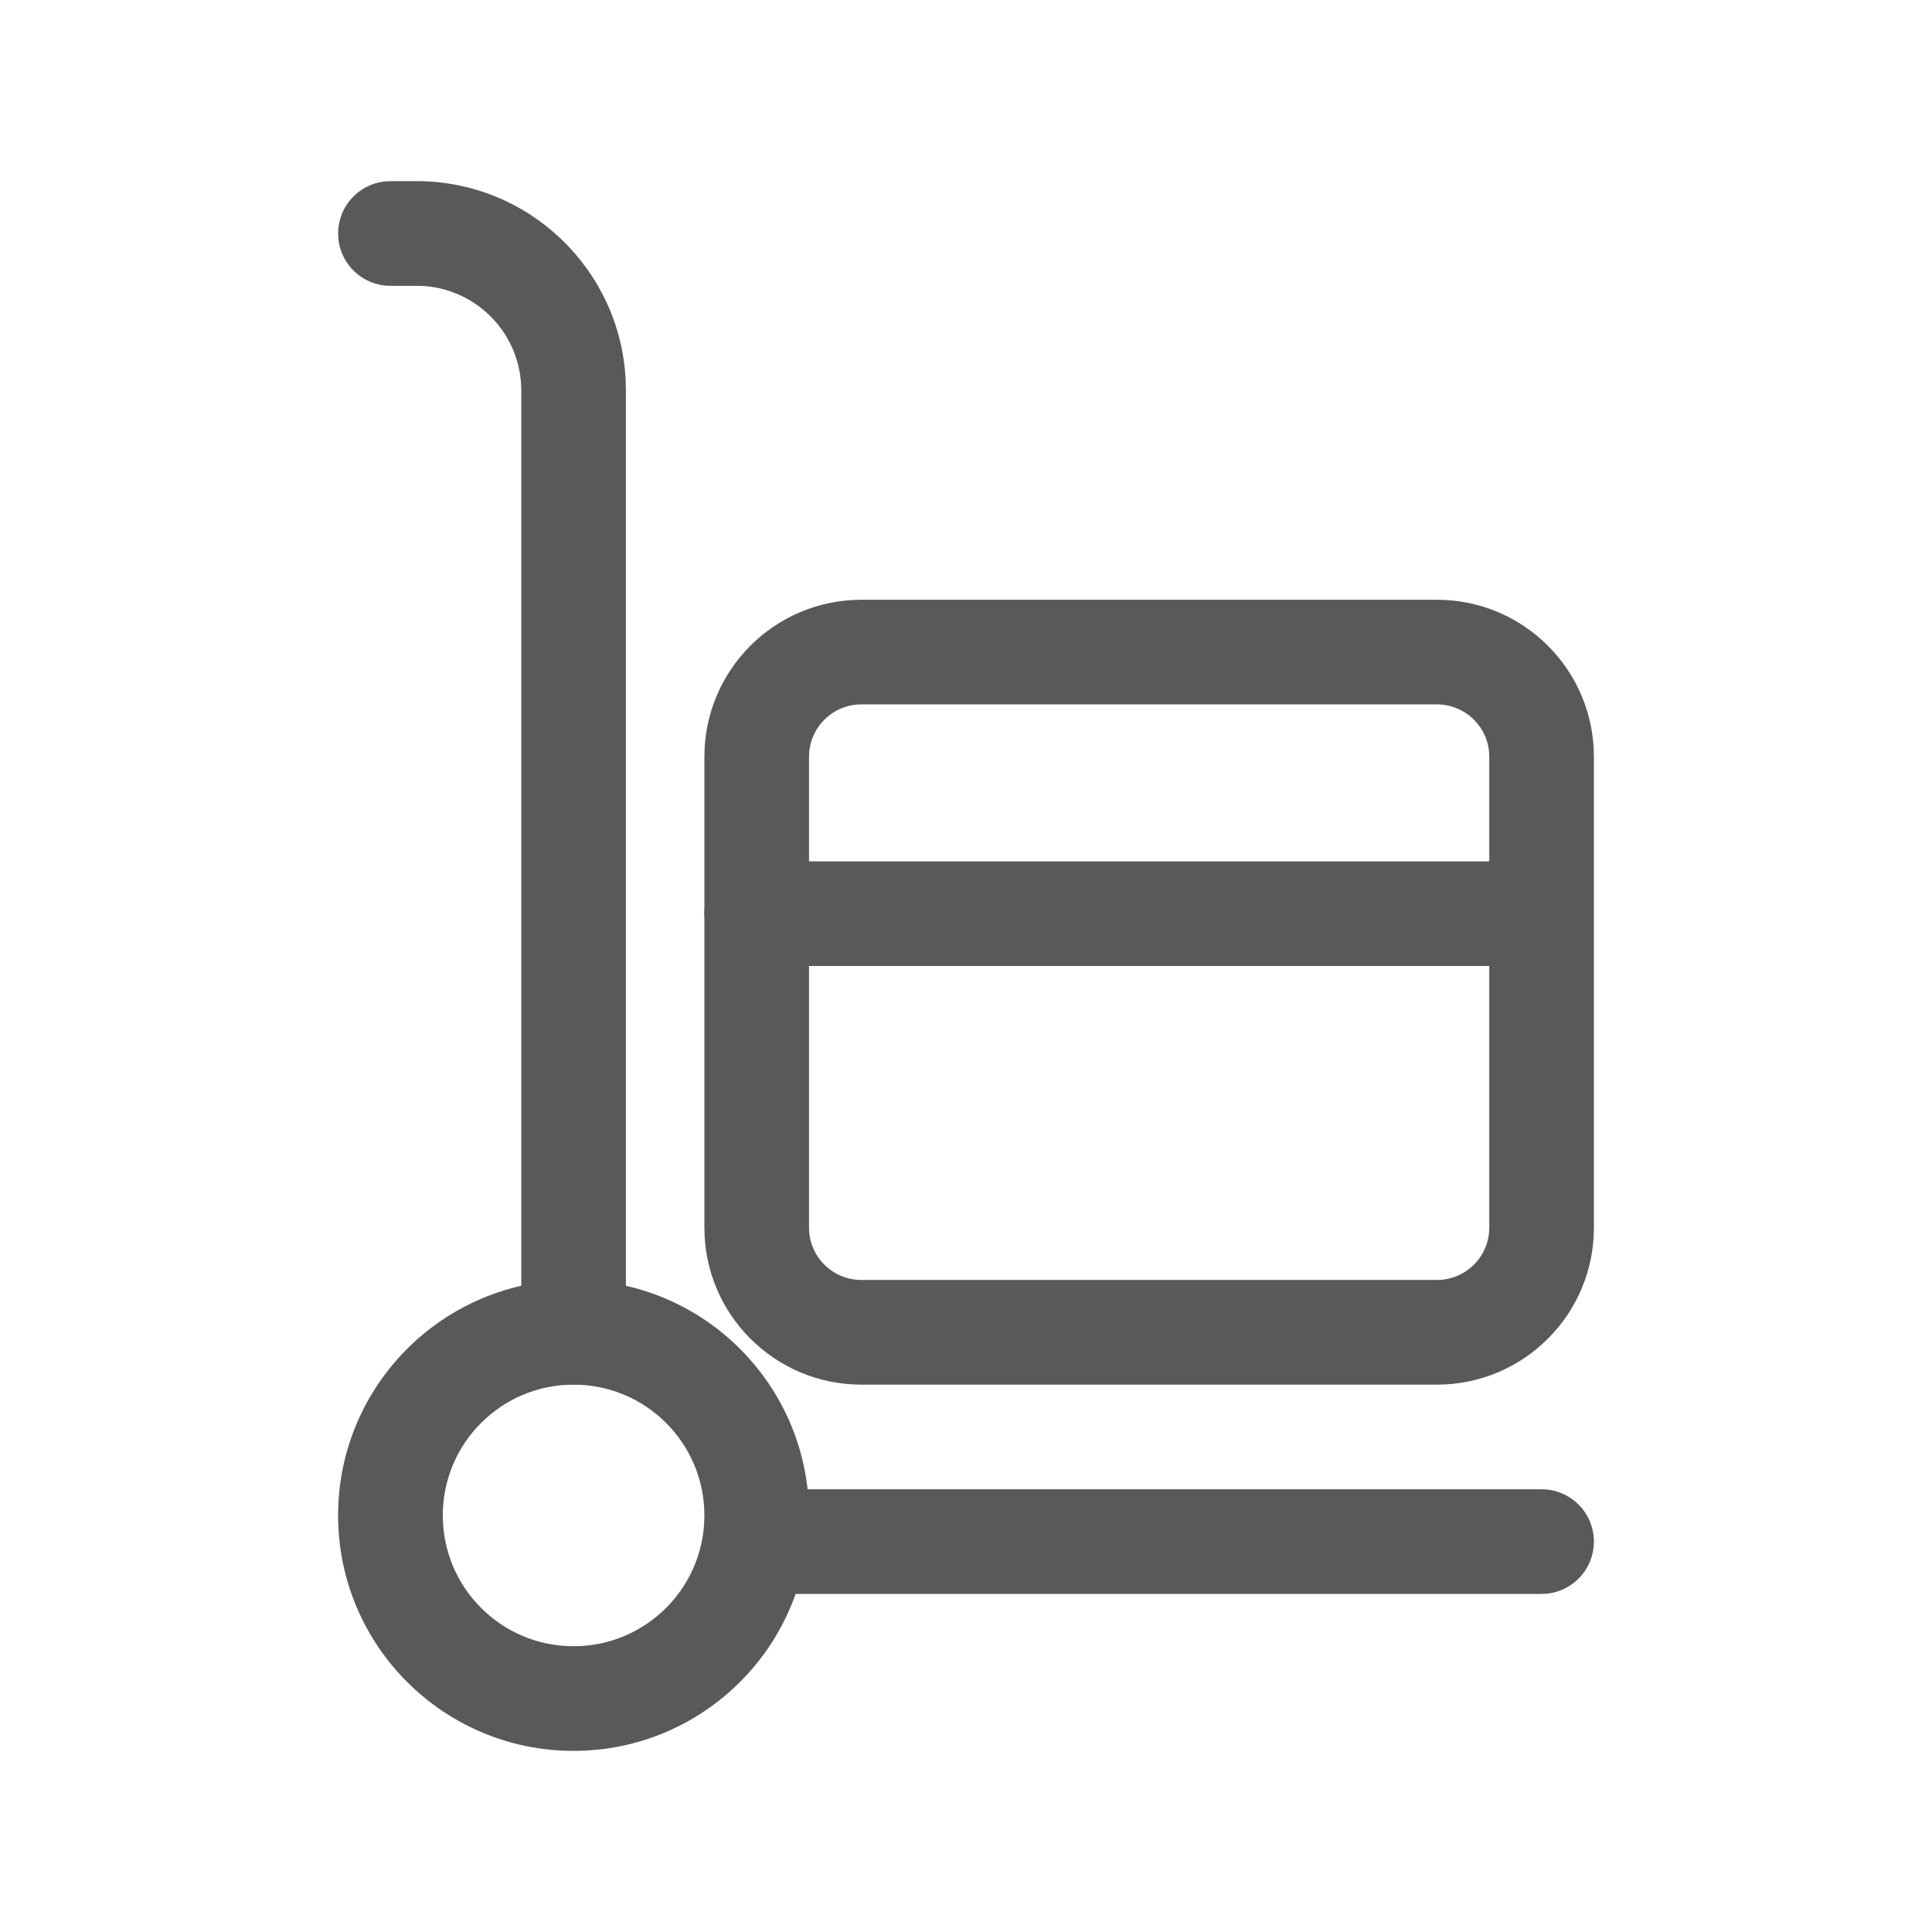 <?xml version="1.0" encoding="UTF-8"?>
<svg width="32px" height="32px" viewBox="0 0 32 32" version="1.1" xmlns="http://www.w3.org/2000/svg" xmlns:xlink="http://www.w3.org/1999/xlink">
    <title>icon备份</title>
    <defs>
        <filter color-interpolation-filters="auto" id="filter-1">
            <feColorMatrix in="SourceGraphic" type="matrix" values="0 0 0 0 0.2 0 0 0 0 0.2 0 0 0 0 0.2 0 0 0 1 0"></feColorMatrix>
        </filter>
    </defs>
    <g id="页面-1" stroke="none" stroke-width="1" fill="none" fill-rule="evenodd" stroke-linecap="round">
        <g id="详情页" transform="translate(-152, -1851)">
            <g id="服务与报价" transform="translate(152, 1765)">
                <g id="icon备份" transform="translate(0, 86)" filter="url(#filter-1)">
                    <g id="146-–-e-commerce" transform="translate(3, 3)">
                        <rect id="body" x="0" y="0" width="26" height="26"></rect>
                        <g id="icon" transform="translate(3.467, 0.867)" fill="#595959" fill-rule="nonzero">
                            <path d="M3.033,17.333 C0.879,17.333 -0.867,19.079 -0.867,21.233 C-0.867,23.387 0.879,25.133 3.033,25.133 C5.187,25.133 6.933,23.387 6.933,21.233 C6.933,19.079 5.187,17.333 3.033,17.333 Z M3.033,19.067 C4.23,19.067 5.2,20.037 5.2,21.233 C5.2,22.43 4.23,23.4 3.033,23.4 C1.837,23.4 0.867,22.43 0.867,21.233 C0.867,20.037 1.837,19.067 3.033,19.067 Z" id="Oval"></path>
                            <path d="M0.433,-0.867 C2.29,-0.867 3.806,0.593 3.896,2.427 L3.9,2.6 L3.9,18.2 C3.9,18.679 3.512,19.067 3.033,19.067 C2.589,19.067 2.223,18.732 2.172,18.301 L2.167,18.2 L2.167,2.6 C2.167,1.686 1.46,0.938 0.563,0.871 L0.433,0.867 L1.11022302e-16,0.867 C-0.479,0.867 -0.867,0.479 -0.867,1.11022302e-16 C-0.867,-0.444 -0.532,-0.811 -0.101,-0.861 L1.11022302e-16,-0.867 L0.433,-0.867 Z" id="Path-14"></path>
                            <path d="M19.067,20.8 C19.545,20.8 19.933,21.188 19.933,21.667 C19.933,22.111 19.599,22.477 19.168,22.528 L19.067,22.533 L6.067,22.533 C5.588,22.533 5.2,22.145 5.2,21.667 C5.2,21.222 5.535,20.856 5.966,20.806 L6.067,20.8 L19.067,20.8 Z" id="Path-169"></path>
                            <path d="M17.333,6.067 L7.8,6.067 C6.364,6.067 5.2,7.231 5.2,8.667 L5.2,16.467 C5.2,17.903 6.364,19.067 7.8,19.067 L17.333,19.067 C18.769,19.067 19.933,17.903 19.933,16.467 L19.933,8.667 C19.933,7.231 18.769,6.067 17.333,6.067 Z M7.8,7.8 L17.333,7.8 C17.812,7.8 18.2,8.188 18.2,8.667 L18.2,16.467 C18.2,16.945 17.812,17.333 17.333,17.333 L7.8,17.333 C7.321,17.333 6.933,16.945 6.933,16.467 L6.933,8.667 C6.933,8.188 7.321,7.8 7.8,7.8 Z" id="Rectangle"></path>
                            <path d="M18.2,10.4 C18.679,10.4 19.067,10.788 19.067,11.267 C19.067,11.711 18.732,12.077 18.301,12.128 L18.2,12.133 L6.067,12.133 C5.588,12.133 5.2,11.745 5.2,11.267 C5.2,10.822 5.535,10.456 5.966,10.406 L6.067,10.4 L18.2,10.4 Z" id="Path-175"></path>
                        </g>
                    </g>
                </g>
            </g>
        </g>
    </g>
</svg>